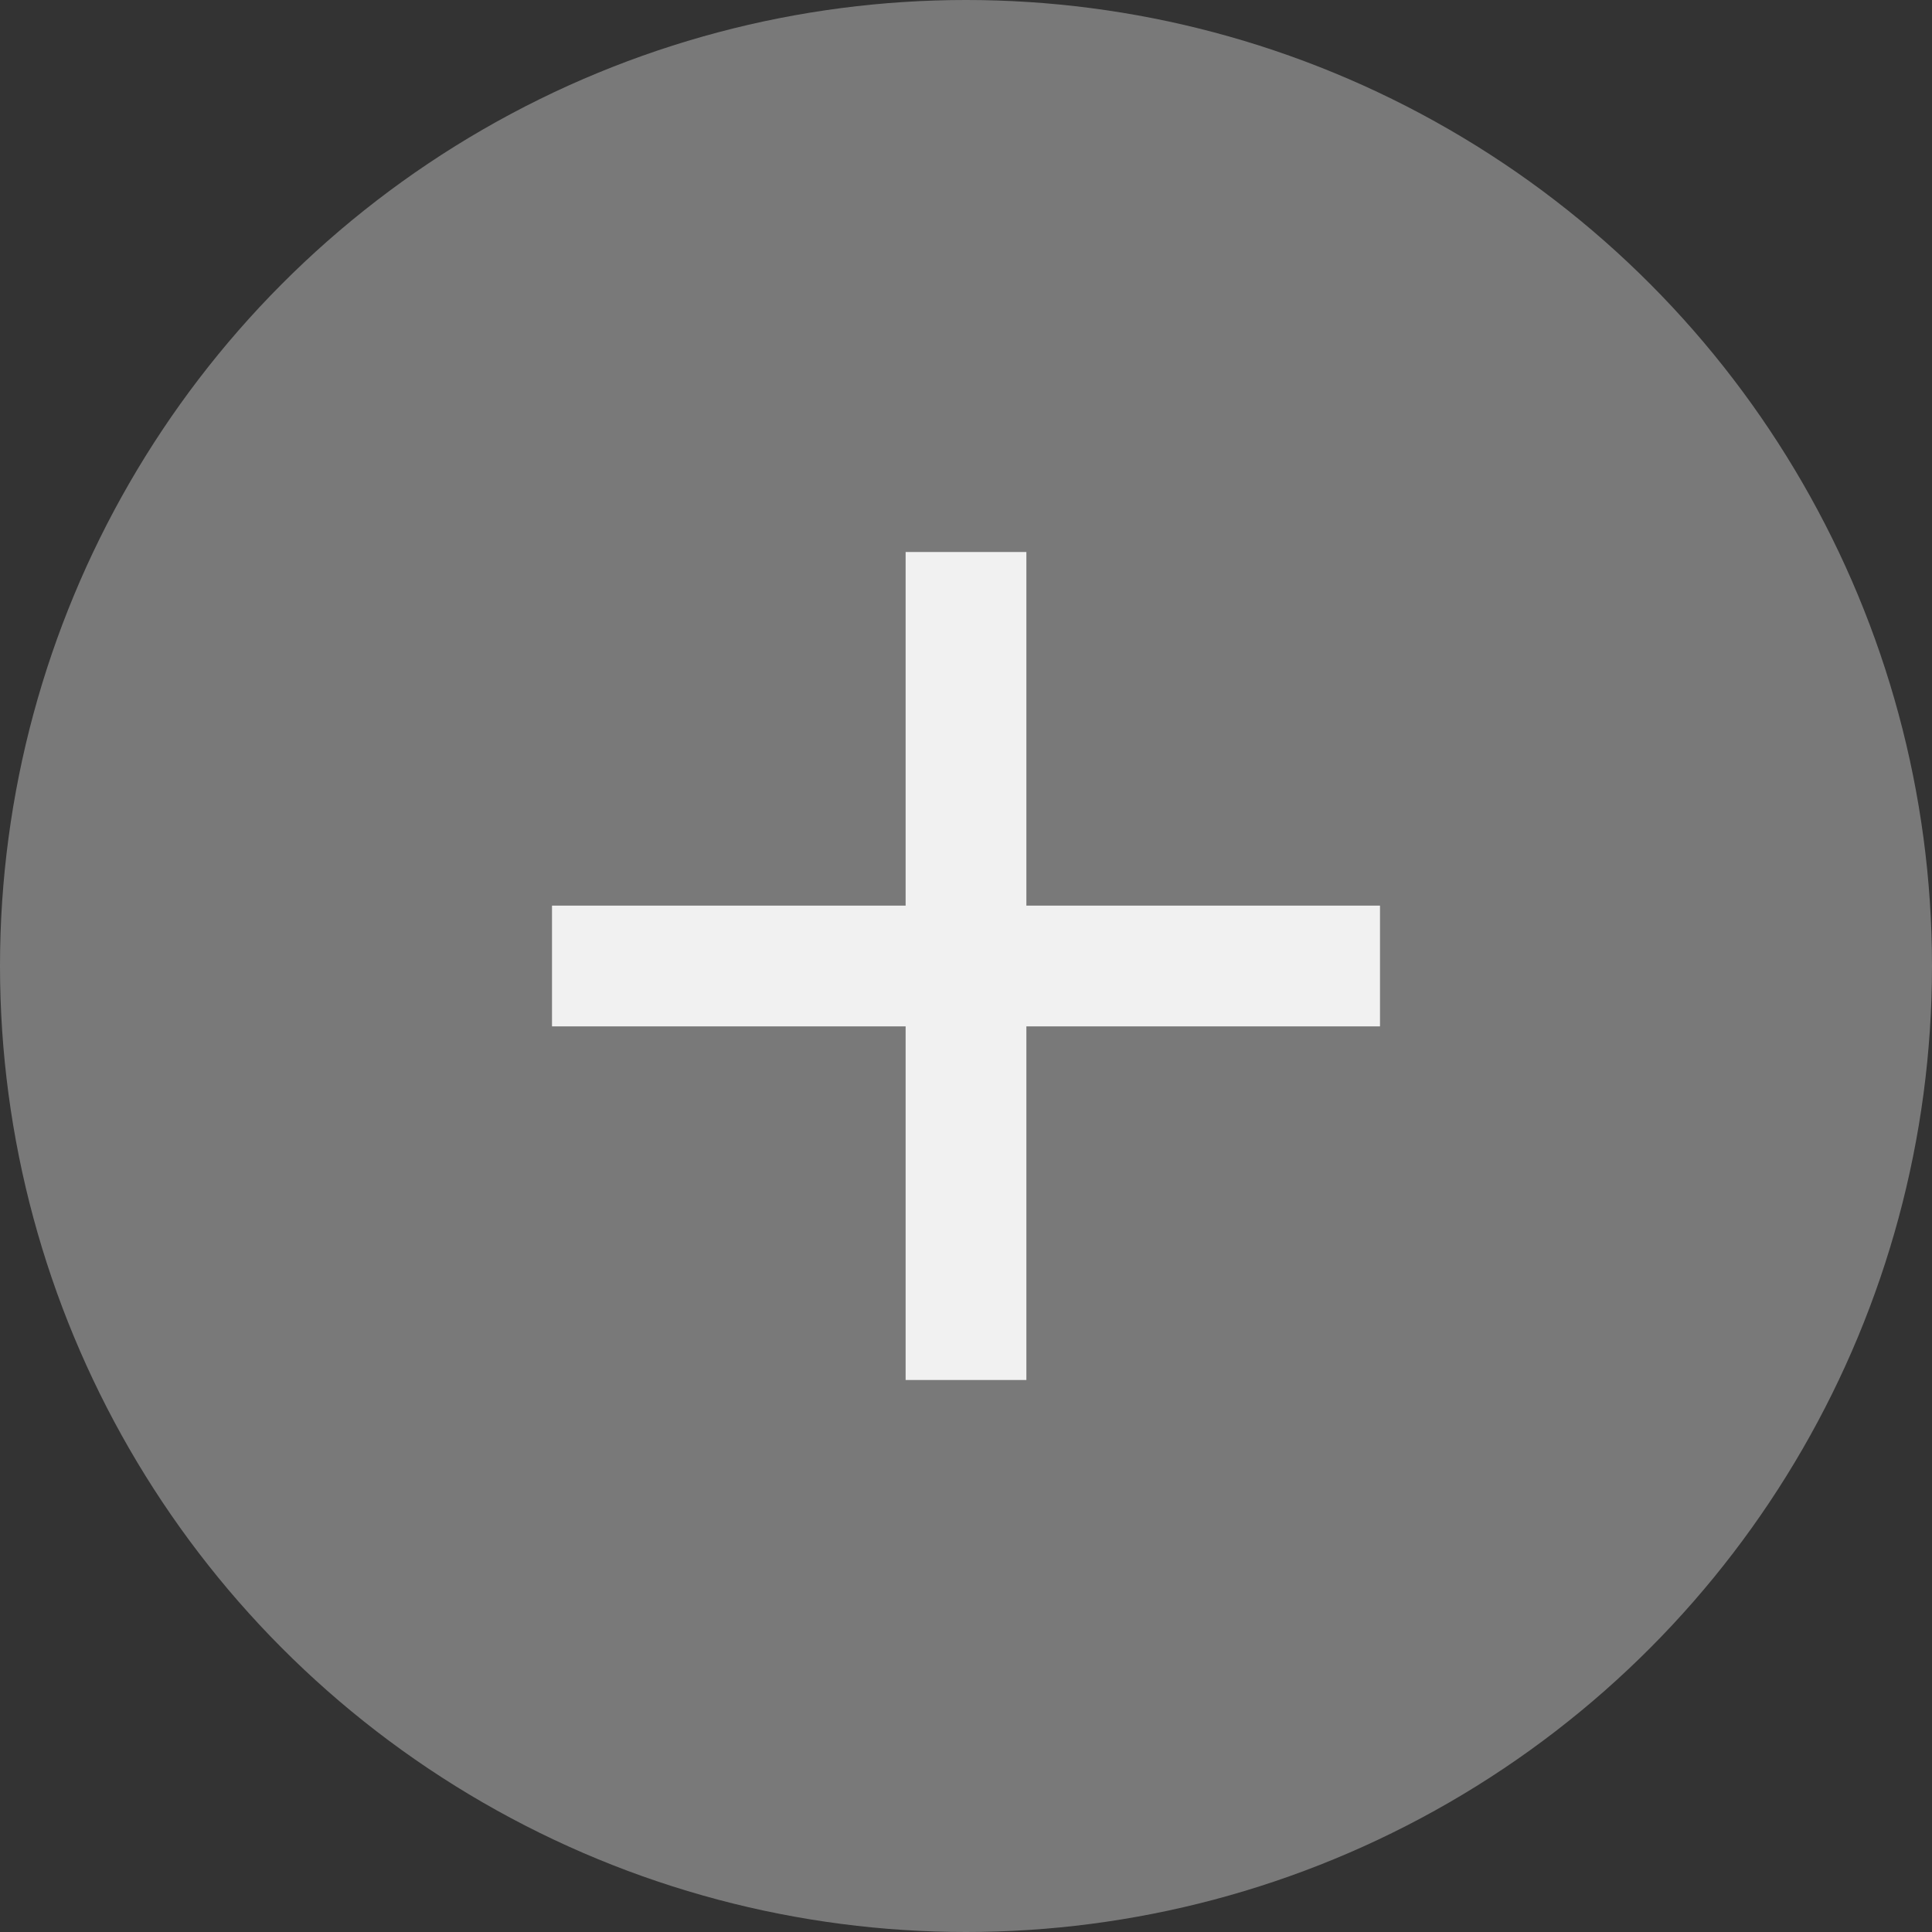 <svg width="32" height="32" viewBox="0 0 32 32" fill="none" xmlns="http://www.w3.org/2000/svg">
<rect x="0" y="0" width="32" height="32" fill="#333333" stroke="none"/>
<circle cx="16" cy="16" r="16" fill="#797979"/>
<path d="M16 9.143V22.857" stroke="#F1F1F1" stroke-width="2"/>
<path d="M9.143 16H22.857" stroke="#F1F1F1" stroke-width="2"/>
</svg>
